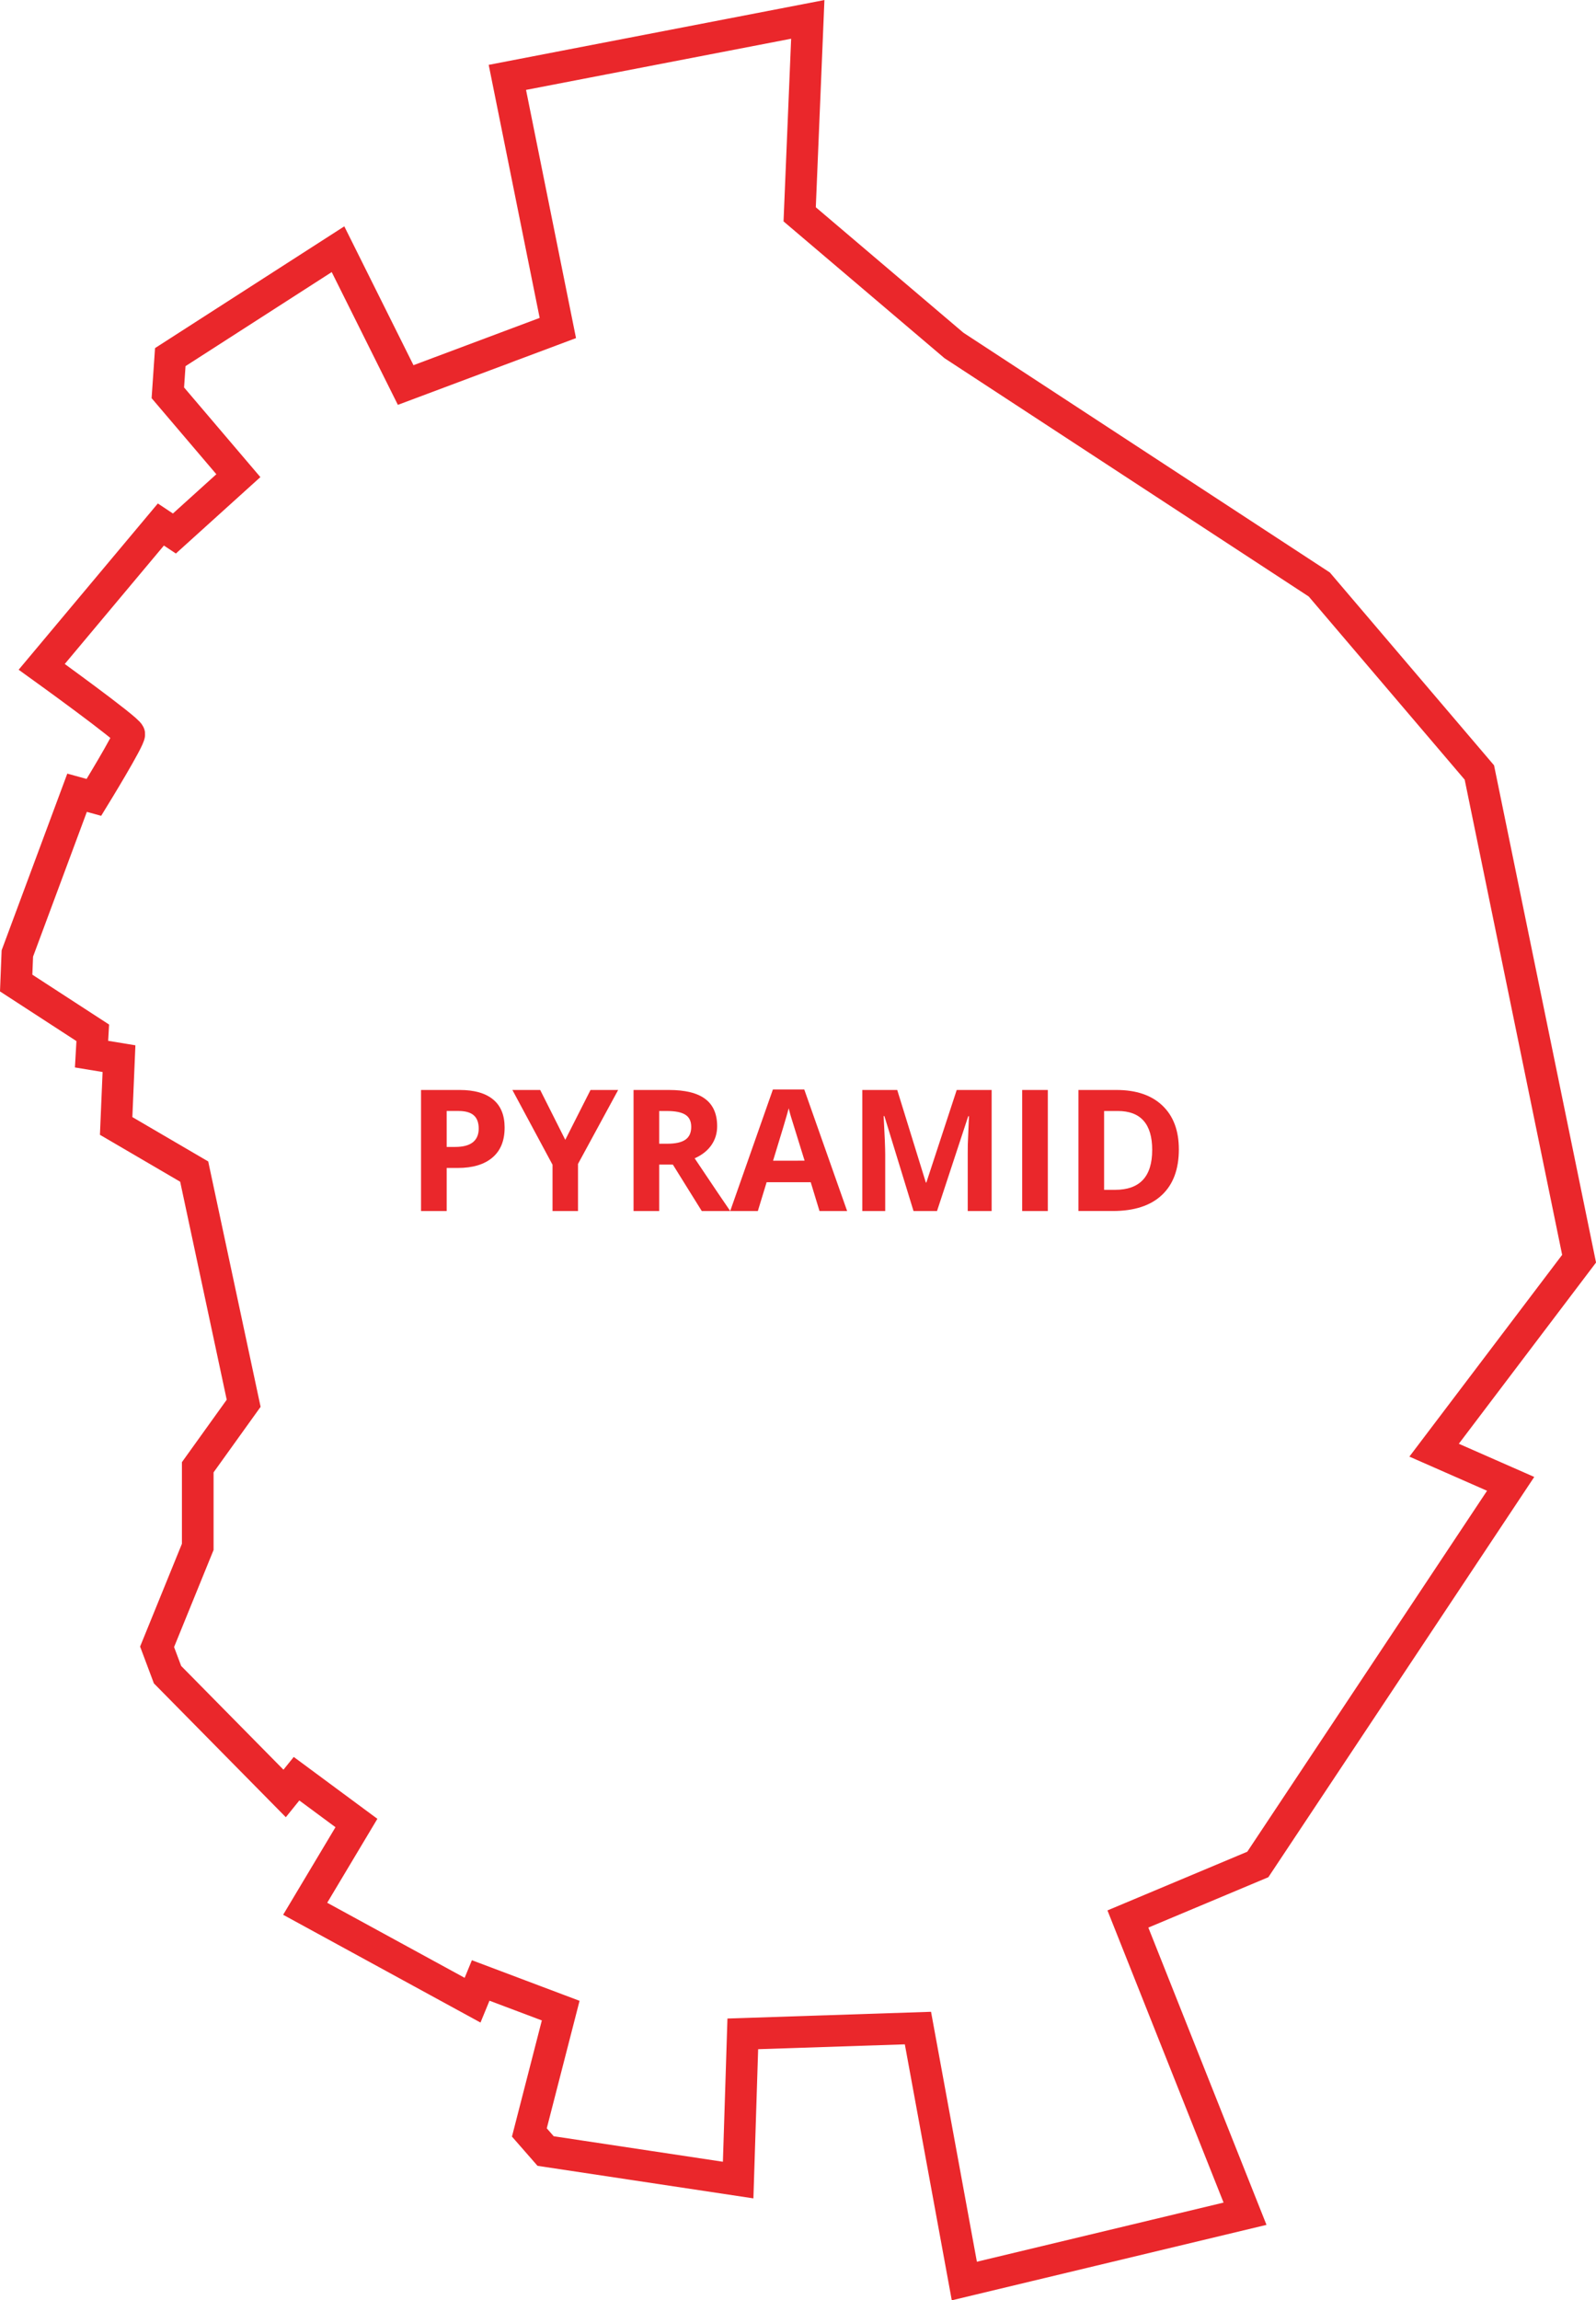 <?xml version="1.0" encoding="UTF-8" standalone="no"?>
<!-- Created with Inkscape (http://www.inkscape.org/) -->

<svg
   xmlns:dc="http://purl.org/dc/elements/1.1/"
   xmlns:cc="http://creativecommons.org/ns#"
   xmlns:rdf="http://www.w3.org/1999/02/22-rdf-syntax-ns#"
   xmlns:svg="http://www.w3.org/2000/svg"
   xmlns="http://www.w3.org/2000/svg"
   xmlns:sodipodi="http://sodipodi.sourceforge.net/DTD/sodipodi-0.dtd"
   xmlns:inkscape="http://www.inkscape.org/namespaces/inkscape"
   width="148.065"
   height="213.299"
   viewBox="0 0 39.176 56.435"
   version="1.1"
   id="svg8"
   inkscape:version="0.92.2 (5c3e80d, 2017-08-06)"
   sodipodi:docname="pyramid.svg">
  <defs
     id="defs2" />
  <sodipodi:namedview
     id="base"
     pagecolor="#ffffff"
     bordercolor="#666666"
     borderopacity="1.0"
     inkscape:pageopacity="0"
     inkscape:pageshadow="2"
     inkscape:zoom="0.52467208"
     inkscape:cx="-285.23931"
     inkscape:cy="106.64952"
     inkscape:document-units="px"
     inkscape:current-layer="layer1"
     inkscape:document-rotation="0"
     showgrid="false"
     borderlayer="true"
     inkscape:showpageshadow="true"
     units="px"
     inkscape:pagecheckerboard="false"
     showguides="true"
     inkscape:window-width="1366"
     inkscape:window-height="718"
     inkscape:window-x="0"
     inkscape:window-y="0"
     inkscape:window-maximized="1"
     objecttolerance="10"
     guidetolerance="10"
     inkscape:snap-tangential="true"
     inkscape:snap-perpendicular="true"
     fit-margin-top="0"
     fit-margin-left="0"
     fit-margin-right="0"
     fit-margin-bottom="0">
    <inkscape:grid
       type="xygrid"
       id="grid10"
       dotted="false"
       originx="-192.211"
       originy="-90.845" />
  </sodipodi:namedview>
  <g
     inkscape:label="Layer 1"
     inkscape:groupmode="layer"
     id="layer1"
     transform="translate(-192.211,-149.72)">
    <path
       style="opacity:1;fill:none;fill-opacity:1;fill-rule:nonzero;stroke:#ea272b;stroke-width:0.777;stroke-linecap:round;stroke-linejoin:miter;stroke-miterlimit:4;stroke-dasharray:none;stroke-opacity:1;paint-order:normal"
       d="m 204.665,151.618 7.374,-1.423 -0.199,4.783 3.787,3.217 8.968,5.865 3.929,4.612 2.448,11.929 -3.559,4.698 1.879,0.826 -6.206,9.338 -3.189,1.338 2.875,7.231 -6.89,1.651 -1.139,-6.206 -4.299,0.142 -0.114,3.587 -4.726,-0.712 -0.399,-0.456 0.769,-2.989 -1.964,-0.74 -0.199,0.484 -4.109,-2.243 1.258,-2.104 -1.47,-1.087 -0.292,0.362 -2.875,-2.915 -0.256,-0.683 0.998,-2.452 v -1.953 l 1.127,-1.57 -1.214,-5.684 -1.916,-1.12 0.07,-1.651 -0.674,-0.111 0.03,-0.523 -1.88,-1.221 0.029,-0.726 1.466,-3.943 0.413,0.114 c 0,0 0.883,-1.438 0.868,-1.552 -0.014,-0.114 -2.149,-1.651 -2.149,-1.651 l 2.925,-3.492 0.332,0.221 1.57,-1.419 -1.731,-2.033 0.06,-0.876 4.117,-2.647 1.661,3.332 3.735,-1.399 z"
       id="path829"
       inkscape:connector-curvature="0" />
    <g
       aria-label="PYRAMID"
       transform="matrix(0.452,0,0,0.452,150.173,174.29)"
       style="font-style:normal;font-variant:normal;font-weight:bold;font-stretch:normal;font-size:9.204px;line-height:1.25;font-family:'Open Sans';-inkscape-font-specification:'Open Sans Bold';text-align:start;text-anchor:start;opacity:1;fill:#ea272b;fill-opacity:1;fill-rule:nonzero;stroke:none;stroke-width:0;stroke-linecap:round;stroke-linejoin:miter;stroke-miterlimit:4;stroke-dasharray:none;stroke-opacity:1;paint-order:normal"
       id="text842">
      <path
         d="m 117.262,7.896 h 0.458 q 0.643,0 0.962,-0.252 0.319,-0.256 0.319,-0.742 0,-0.49 -0.27,-0.724 -0.265,-0.234 -0.836,-0.234 h -0.634 z m 3.146,-1.043 q 0,1.061 -0.665,1.622 -0.661,0.562 -1.883,0.562 H 117.262 V 11.375 h -1.393 V 4.804 h 2.099 q 1.195,0 1.816,0.517 0.625,0.512 0.625,1.533 z"
         style="fill:#ea272b;fill-opacity:1;stroke:none;stroke-width:0;stroke-miterlimit:4;stroke-dasharray:none"
         id="path823"
         inkscape:connector-curvature="0" />
      <path
         d="m 123.702,7.51 1.371,-2.706 h 1.501 L 124.394,8.817 V 11.375 h -1.384 V 8.862 l -2.18,-4.058 h 1.51 z"
         style="fill:#ea272b;fill-opacity:1;stroke:none;stroke-width:0;stroke-miterlimit:4;stroke-dasharray:none"
         id="path825"
         inkscape:connector-curvature="0" />
      <path
         d="m 128.803,7.721 h 0.449 q 0.661,0 0.975,-0.22 0.315,-0.22 0.315,-0.692 0,-0.467 -0.324,-0.665 -0.319,-0.198 -0.993,-0.198 h -0.422 z m 0,1.133 V 11.375 h -1.393 V 4.804 h 1.915 q 1.339,0 1.982,0.49 0.643,0.485 0.643,1.479 0,0.58 -0.319,1.034 -0.319,0.449 -0.903,0.706 1.483,2.216 1.933,2.863 h -1.546 l -1.569,-2.521 z"
         style="fill:#ea272b;fill-opacity:1;stroke:none;stroke-width:0;stroke-miterlimit:4;stroke-dasharray:none"
         id="path827"
         inkscape:connector-curvature="0" />
      <path
         d="m 137.508,11.375 -0.476,-1.564 h -2.395 L 134.16,11.375 h -1.501 l 2.319,-6.598 h 1.703 l 2.328,6.598 z m -0.809,-2.733 q -0.661,-2.126 -0.746,-2.404 -0.081,-0.279 -0.117,-0.44 -0.148,0.575 -0.849,2.845 z"
         style="fill:#ea272b;fill-opacity:1;stroke:none;stroke-width:0;stroke-miterlimit:4;stroke-dasharray:none"
         id="path830"
         inkscape:connector-curvature="0" />
      <path
         d="m 142.614,11.375 -1.582,-5.155 h -0.04 q 0.085,1.573 0.085,2.099 V 11.375 h -1.245 V 4.804 h 1.897 l 1.555,5.025 h 0.027 l 1.649,-5.025 h 1.897 V 11.375 h -1.299 V 8.265 q 0,-0.22 0.004,-0.508 0.009,-0.288 0.063,-1.528 h -0.04 L 143.89,11.375 Z"
         style="fill:#ea272b;fill-opacity:1;stroke:none;stroke-width:0;stroke-miterlimit:4;stroke-dasharray:none"
         id="path832"
         inkscape:connector-curvature="0" />
      <path
         d="M 148.515,11.375 V 4.804 h 1.393 V 11.375 Z"
         style="fill:#ea272b;fill-opacity:1;stroke:none;stroke-width:0;stroke-miterlimit:4;stroke-dasharray:none"
         id="path834"
         inkscape:connector-curvature="0" />
      <path
         d="m 157.023,8.026 q 0,1.622 -0.926,2.485 -0.921,0.863 -2.665,0.863 h -1.861 V 4.804 h 2.063 q 1.609,0 2.499,0.849 0.89,0.849 0.89,2.373 z m -1.447,0.036 q 0,-2.117 -1.87,-2.117 h -0.742 v 4.279 h 0.598 q 2.013,0 2.013,-2.162 z"
         style="fill:#ea272b;fill-opacity:1;stroke:none;stroke-width:0;stroke-miterlimit:4;stroke-dasharray:none"
         id="path836"
         inkscape:connector-curvature="0" />
    </g>
  </g>
</svg>
